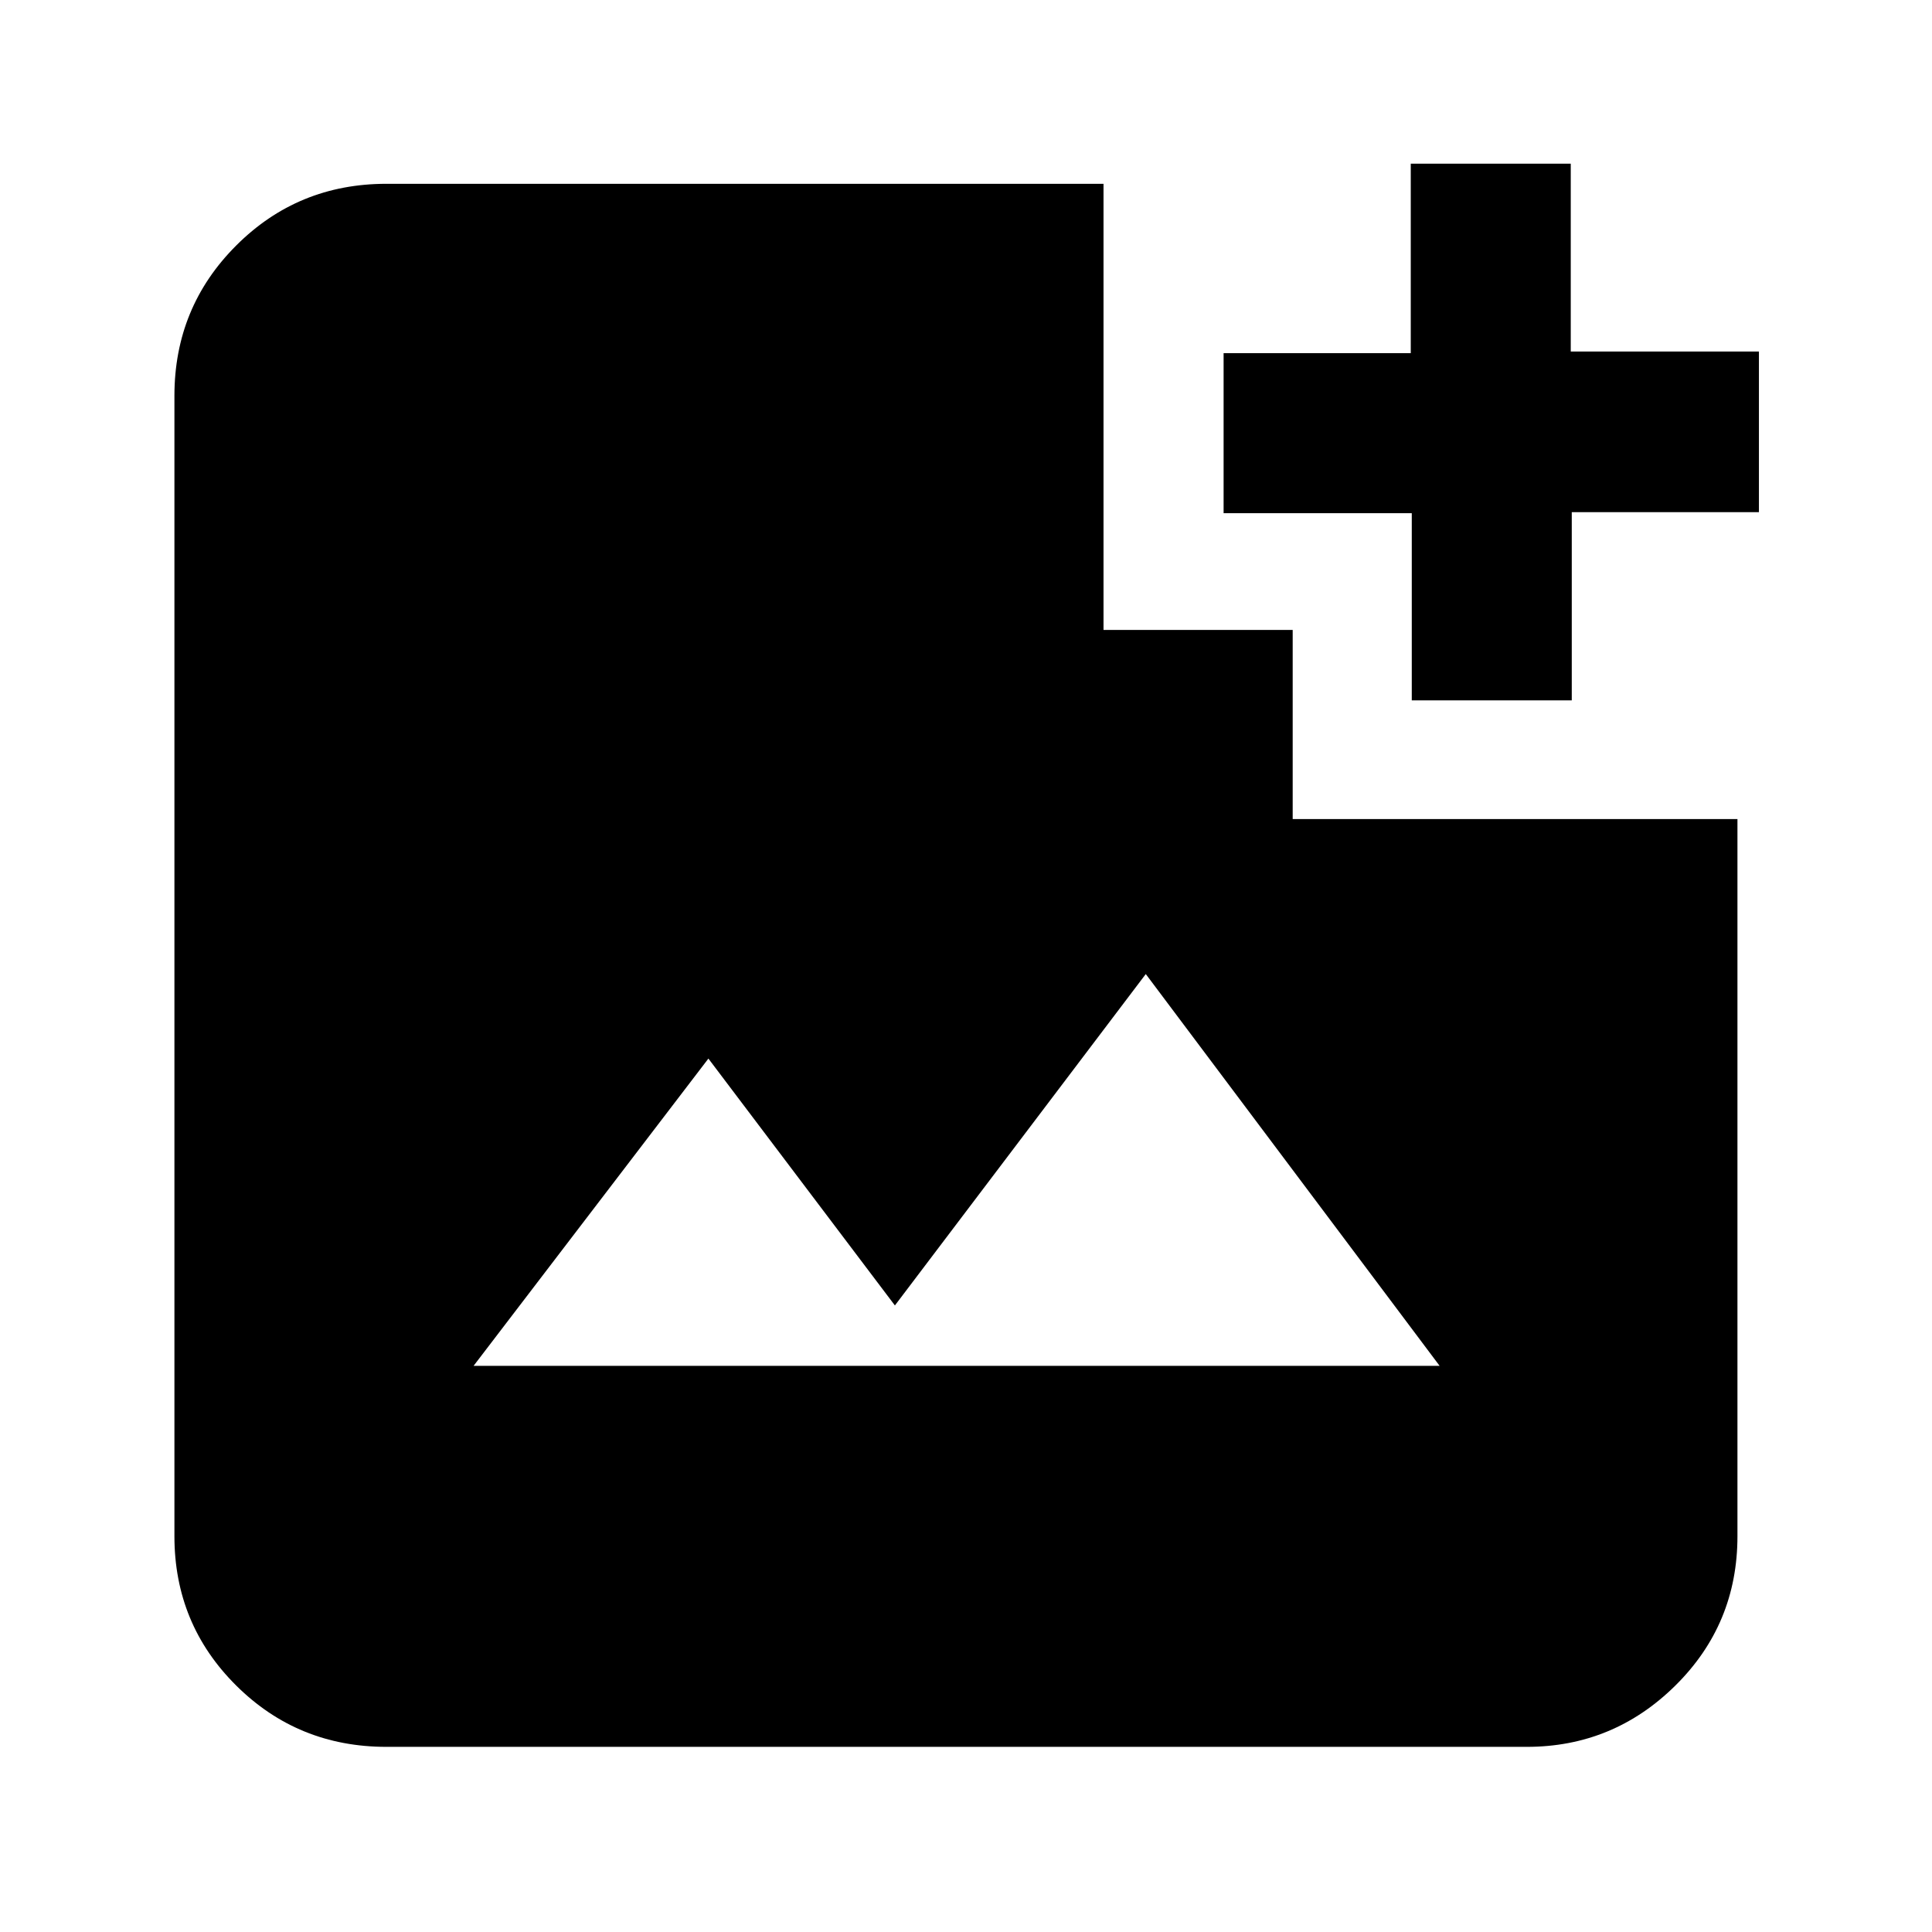 <svg xmlns="http://www.w3.org/2000/svg" height="40" viewBox="0 -960 960 960" width="40"><path d="M192-92q-43.98 0-74.65-30.48-30.68-30.49-30.68-74.19v-566.66q0-43.98 30.68-74.66 30.67-30.68 74.65-30.68h356.33V-647h94v94h221v356.33q0 43.7-30.83 74.19Q801.67-92 758.67-92H192Zm43.33-189.33h480L569.33-476 444.67-311.33 352-434 235.33-281.33ZM701.5-612v-93H608v-79.5h93v-94.17h79.5v93.34H874v79.83h-93v93.5h-79.5Z"/></svg>